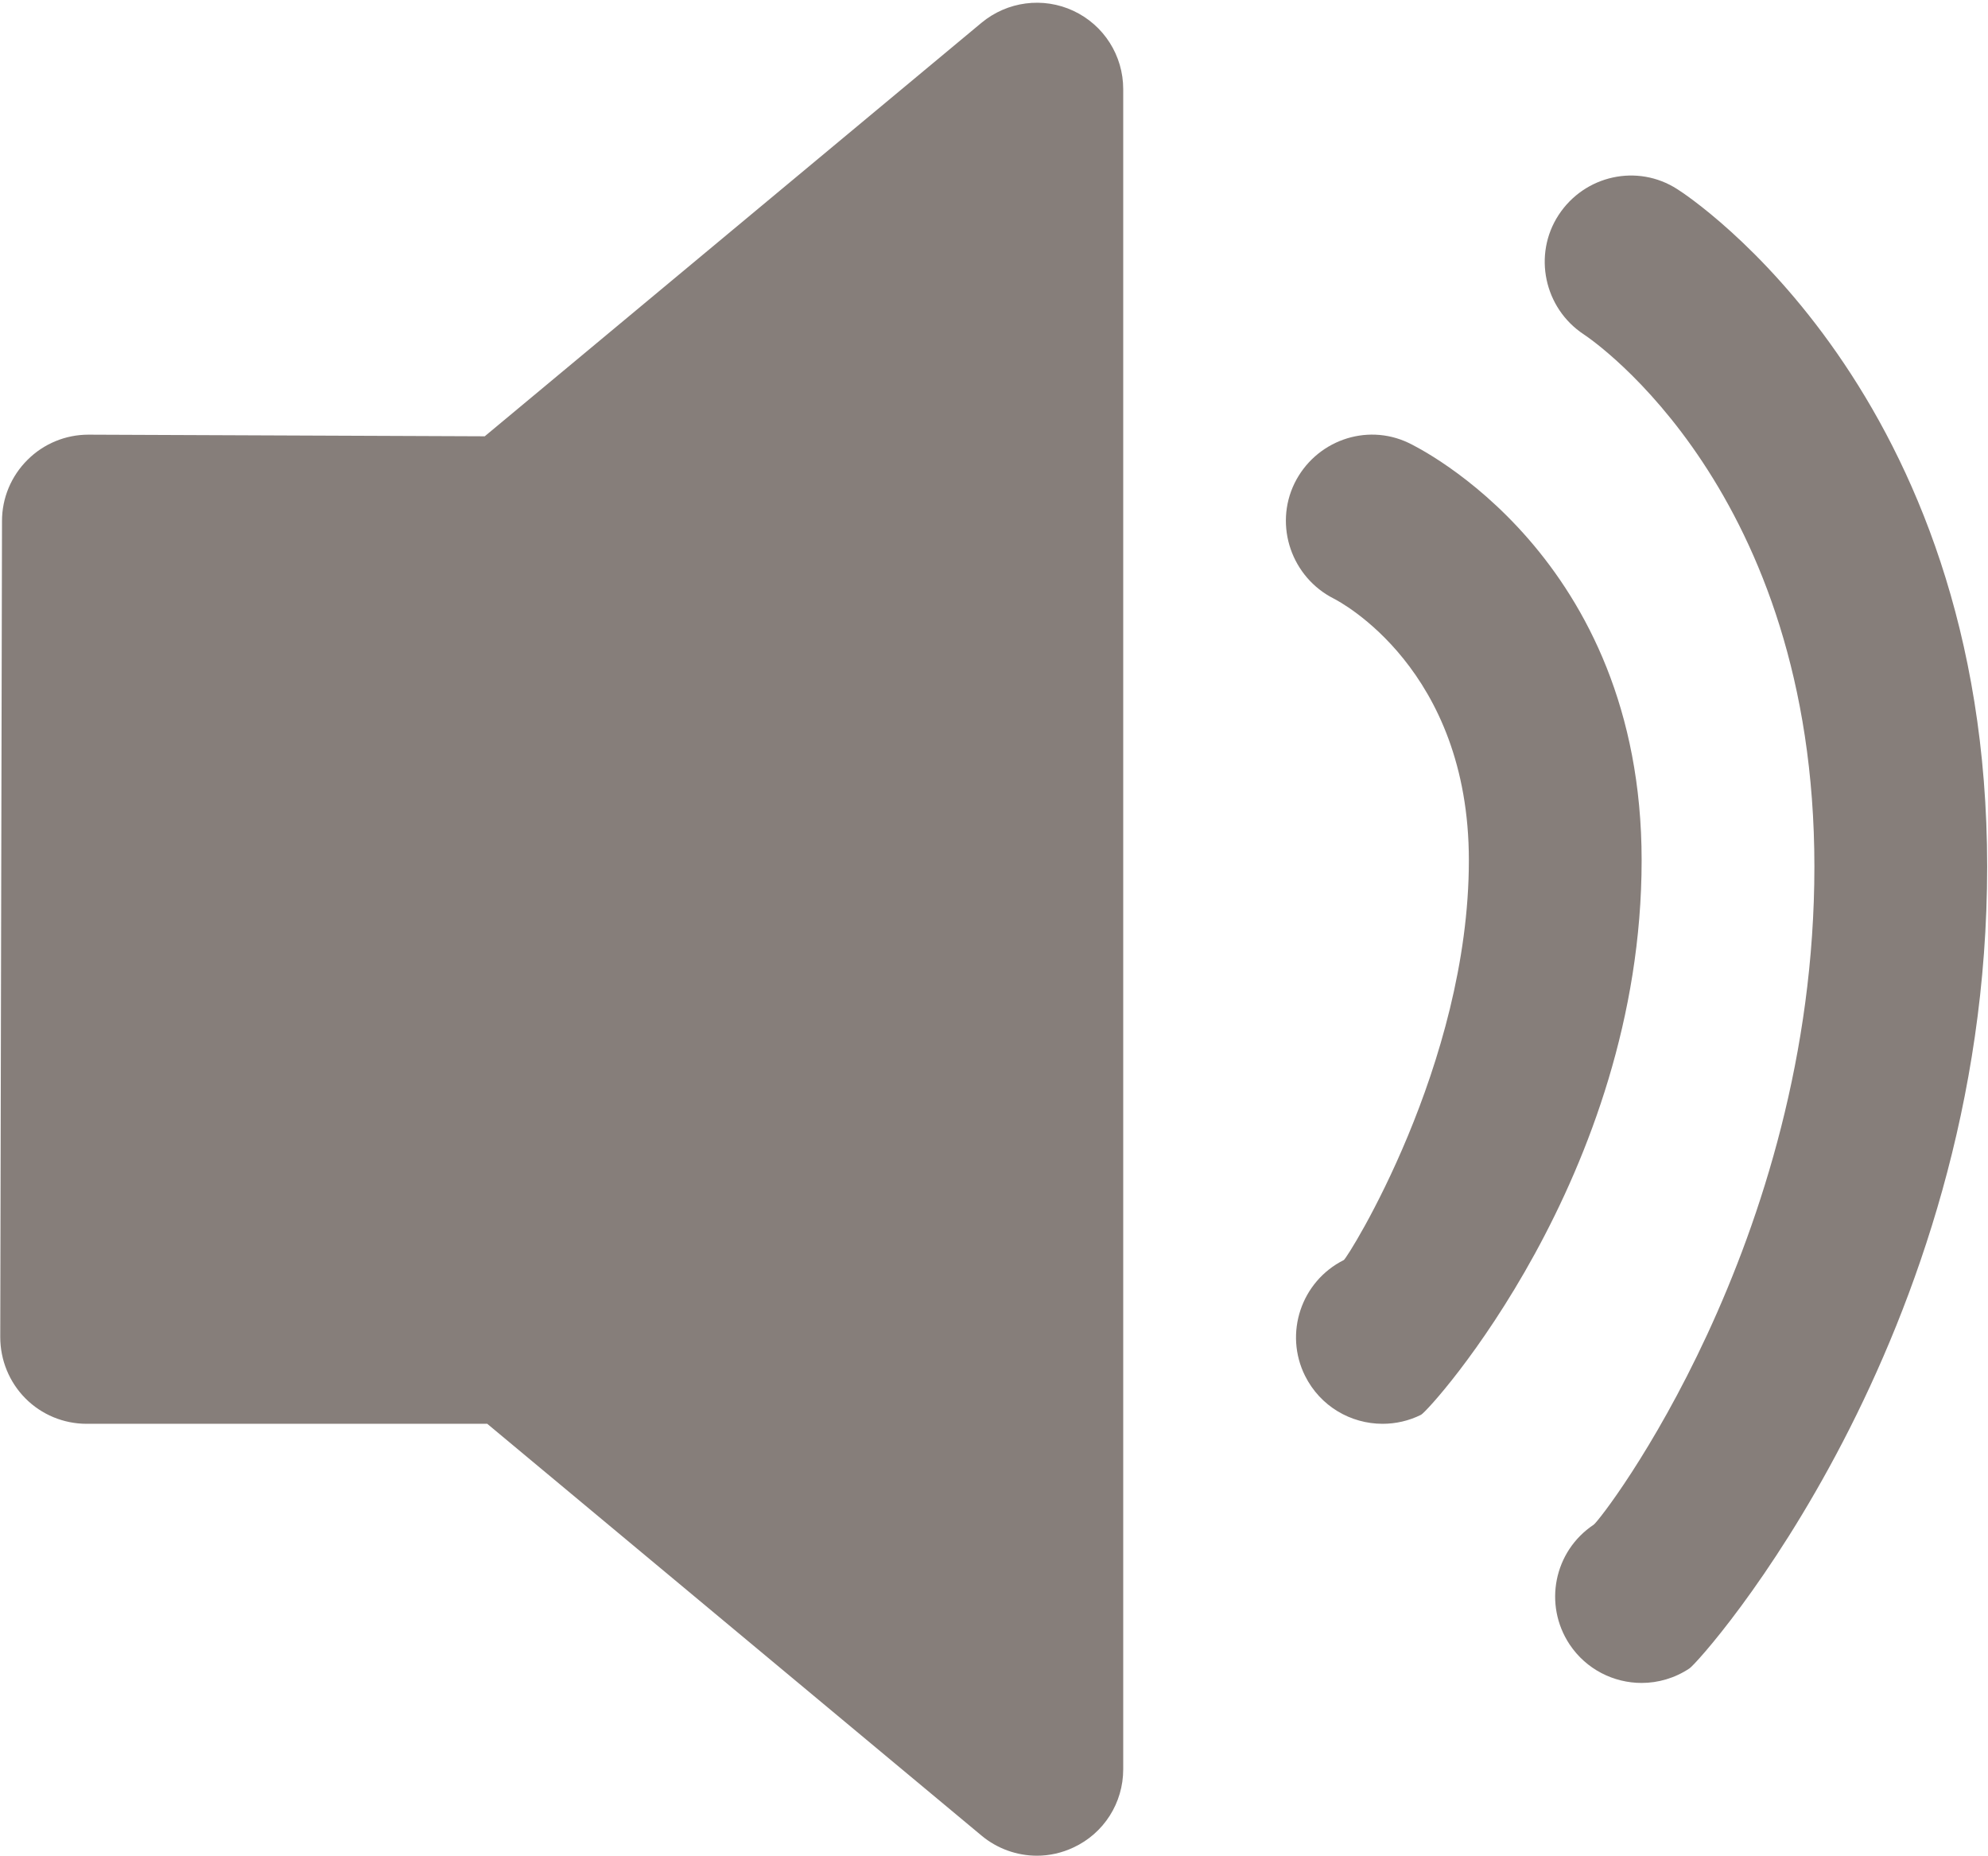 <?xml version="1.0" standalone="no"?><!DOCTYPE svg PUBLIC "-//W3C//DTD SVG 1.1//EN" "http://www.w3.org/Graphics/SVG/1.1/DTD/svg11.dtd"><svg t="1488080750980" class="icon" style="" viewBox="0 0 1097 1024" version="1.1" xmlns="http://www.w3.org/2000/svg" p-id="8077" xmlns:xlink="http://www.w3.org/1999/xlink" width="214.258" height="200"><defs><style type="text/css"></style></defs><path d="M592.377 6.01C575.59-1.865 555.832 0.76 541.602 12.573L267.485 240.75 48.979 239.852 48.772 239.852C36.199 239.852 24.11 244.826 15.198 253.738 6.217 262.649 1.105 274.738 1.105 287.45L0.138 737.794C0.138 750.505 5.112 762.663 14.024 771.644 22.935 780.625 35.094 785.668 47.805 785.668L268.866 785.668 541.671 1012.947C550.375 1020.2 561.29 1024 572.205 1024 579.044 1024 585.952 1022.48 592.377 1019.441 609.164 1011.634 619.802 994.847 619.802 976.334L619.802 49.186C619.802 30.672 609.164 13.885 592.377 6.01L592.377 6.01 592.377 6.01ZM777.171 244.342C753.683 233.22 725.774 243.375 714.306 266.725 702.908 290.213 712.786 318.605 736.067 330.349 739.107 331.938 810.537 369.035 810.537 474.73 810.537 587.61 743.735 694.065 741.524 695.309 717.967 707.122 708.434 735.791 720.178 759.278 728.606 776.065 745.393 785.668 762.94 785.668 770.055 785.668 777.378 784.079 784.148 780.694 789.122 778.138 905.87 648.678 905.87 474.73 905.87 306.861 782.421 246.829 777.171 244.342L777.171 244.342 777.171 244.342ZM925.558 104.383C903.59 90.221 874.438 96.645 860.069 118.614 845.769 140.512 852.055 170.079 873.954 184.518 879.066 187.903 1001.203 271.077 1001.203 478.184 1001.203 685.775 884.04 838.17 879.412 841.348 857.444 855.993 851.572 885.491 866.148 907.459 875.336 921.206 890.465 928.667 905.87 928.667 914.92 928.667 924.177 926.042 932.259 920.654 938.96 916.163 1096.536 739.107 1096.536 478.184 1096.536 216.779 932.605 108.804 925.558 104.383L925.558 104.383 925.558 104.383Z" p-id="8078" fill="#867e7a"></path></svg>
